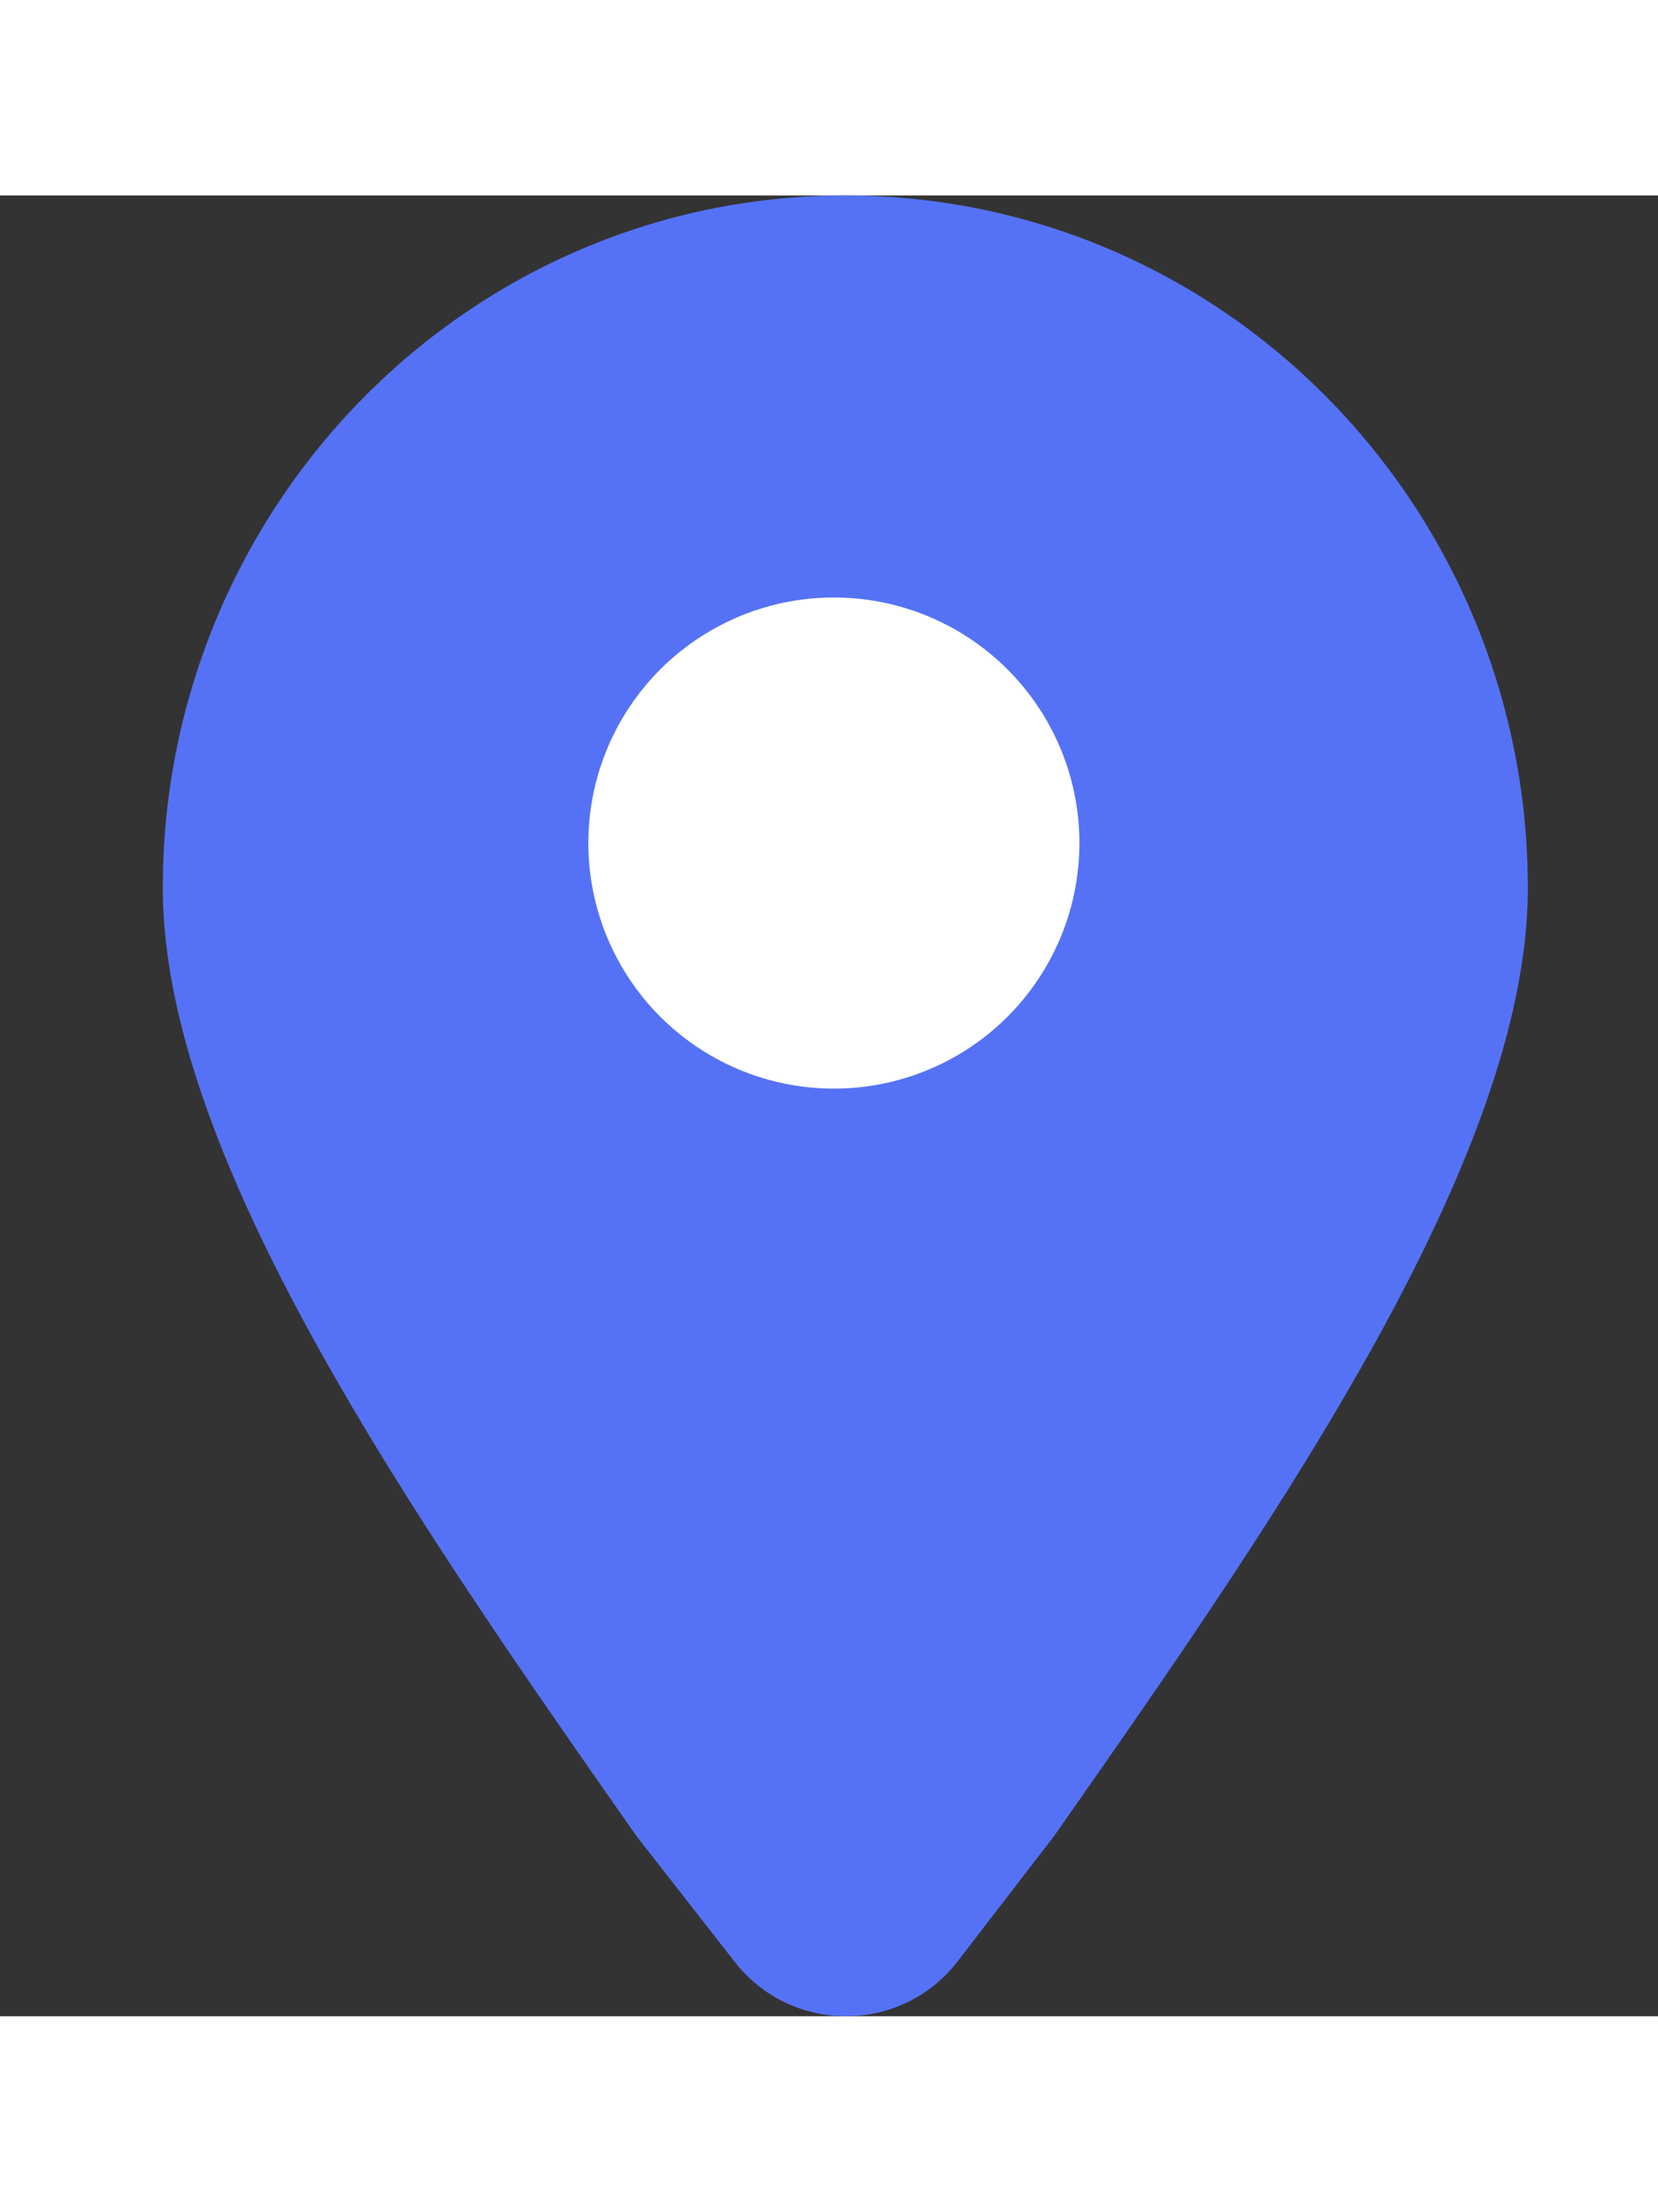 <svg xmlns="http://www.w3.org/2000/svg" width="158.43" height="211.316" viewBox="-5 0 50.918 55.911">
  <rect x="-5" y="0" width="50.918" height="55.911" fill="#333333" stroke="none"/>
  <g transform="translate(-84.874 -120.211)">
    <path class="st4" d="M120.654 126.442c-3.792-3.85-9.033-6.23-14.82-6.23-5.786 0-11.027 2.38-14.819 6.23a21.382 21.382 0 00-6.14 15.05c0 8.292 7.789 19.447 14.483 29.009.045.063.087.121.135.182l2.947 3.773c1.744 2.23 5.122 2.22 6.847-.024l2.956-3.839c6.707-9.583 14.55-20.785 14.55-29.101a21.39 21.39 0 00-6.139-15.05z" clip-rule="evenodd" fill="#5572f6" fill-rule="evenodd"/>
    <circle class="st5" cx="105.483" cy="140.097" r="7.541" clip-rule="evenodd" fill="#fff" fill-rule="evenodd"/>
  </g>
</svg>
